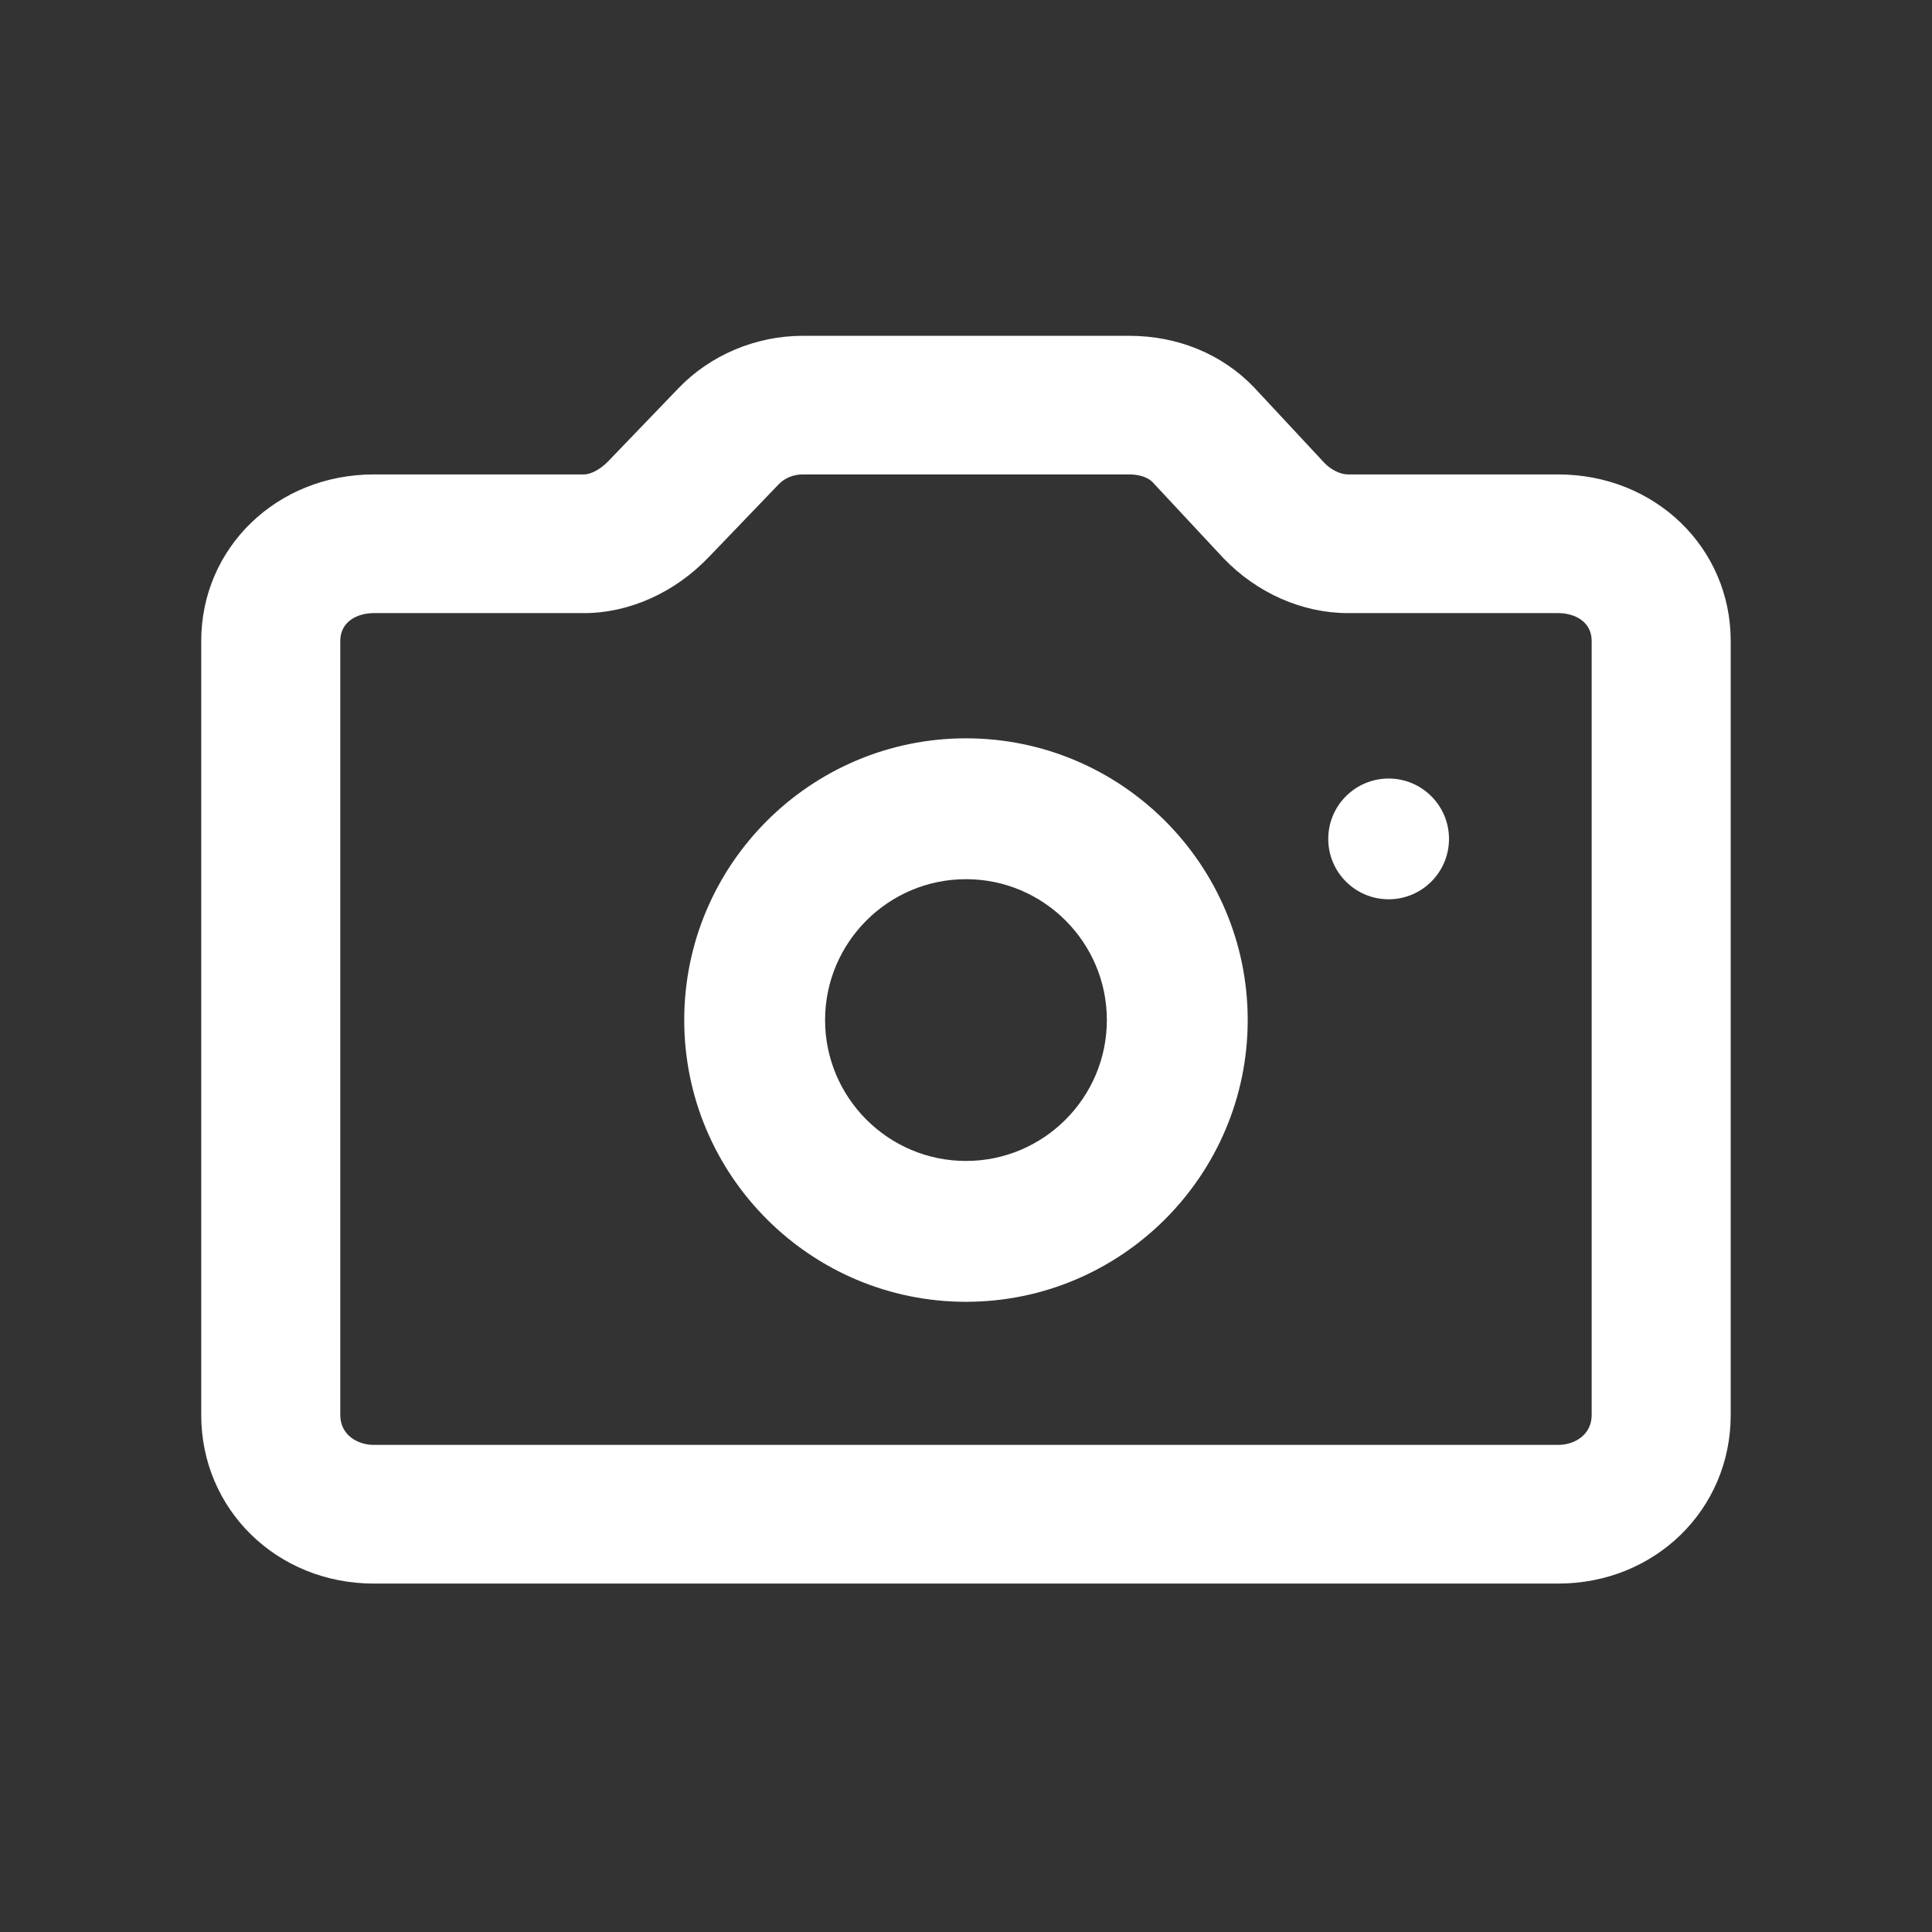 <?xml version="1.0" encoding="UTF-8"?>
<svg width="32px" height="32px" viewBox="0 0 32 32" version="1.1" xmlns="http://www.w3.org/2000/svg" xmlns:xlink="http://www.w3.org/1999/xlink">
    <rect x="0" y="0" width="32" height="32" fill="#333333" stroke="none"/>
    <title>camera</title>
    <g id="camera" stroke="none" stroke-width="1" fill="none" fill-rule="evenodd">
        <g id="camera" transform="translate(0, 0.229)" fill="#FFFFFF">
            <g transform="translate(3.333, 5.333)">
                <path d="M12.667,9 C11.38,9 10.333,10.047 10.333,11.333 C10.333,12.62 11.38,13.667 12.667,13.667 C13.953,13.667 15,12.62 15,11.333 C15,10.047 13.953,9 12.667,9 M12.667,16 C10.093,16 8,13.907 8,11.333 C8,8.76 10.093,6.667 12.667,6.667 C15.24,6.667 17.333,8.76 17.333,11.333 C17.333,13.907 15.24,16 12.667,16" id="Fill-206"></path>
                <path d="M2.859,4.593 C2.582,4.593 2.303,4.735 2.303,5.055 L2.303,17.876 C2.303,18.201 2.583,18.37 2.859,18.37 L22.475,18.37 C22.75,18.37 23.03,18.201 23.03,17.876 L23.03,5.055 C23.03,4.735 22.752,4.593 22.475,4.593 L18.994,4.593 C18.235,4.593 17.482,4.26 16.927,3.679 L15.761,2.428 C15.658,2.321 15.49,2.296 15.369,2.296 L9.965,2.296 C9.807,2.296 9.665,2.355 9.564,2.46 L8.405,3.667 C7.842,4.254 7.089,4.593 6.339,4.593 L2.859,4.593 Z M22.475,20.667 L2.859,20.667 C1.256,20.667 0,19.441 0,17.876 L0,5.055 C0,3.508 1.256,2.296 2.859,2.296 L6.339,2.296 C6.455,2.296 6.615,2.209 6.74,2.079 L7.899,0.874 C8.427,0.321 9.182,0 9.965,0 L15.369,0 C16.176,0 16.911,0.304 17.438,0.854 L18.603,2.105 C18.712,2.219 18.866,2.296 18.994,2.296 L22.475,2.296 C24.078,2.296 25.333,3.508 25.333,5.055 L25.333,17.876 C25.333,19.441 24.078,20.667 22.475,20.667 L22.475,20.667 Z" id="Fill-207"></path>
                <path d="M20.667,8.333 C20.667,8.885 20.219,9.333 19.667,9.333 C19.115,9.333 18.667,8.885 18.667,8.333 C18.667,7.781 19.115,7.333 19.667,7.333 C20.219,7.333 20.667,7.781 20.667,8.333" id="Fill-208"></path>
            </g>
            <rect id="Rectangle" fill-opacity="0" fill-rule="nonzero" x="0" y="0" width="32" height="32"></rect>
        </g>
    </g>
</svg>